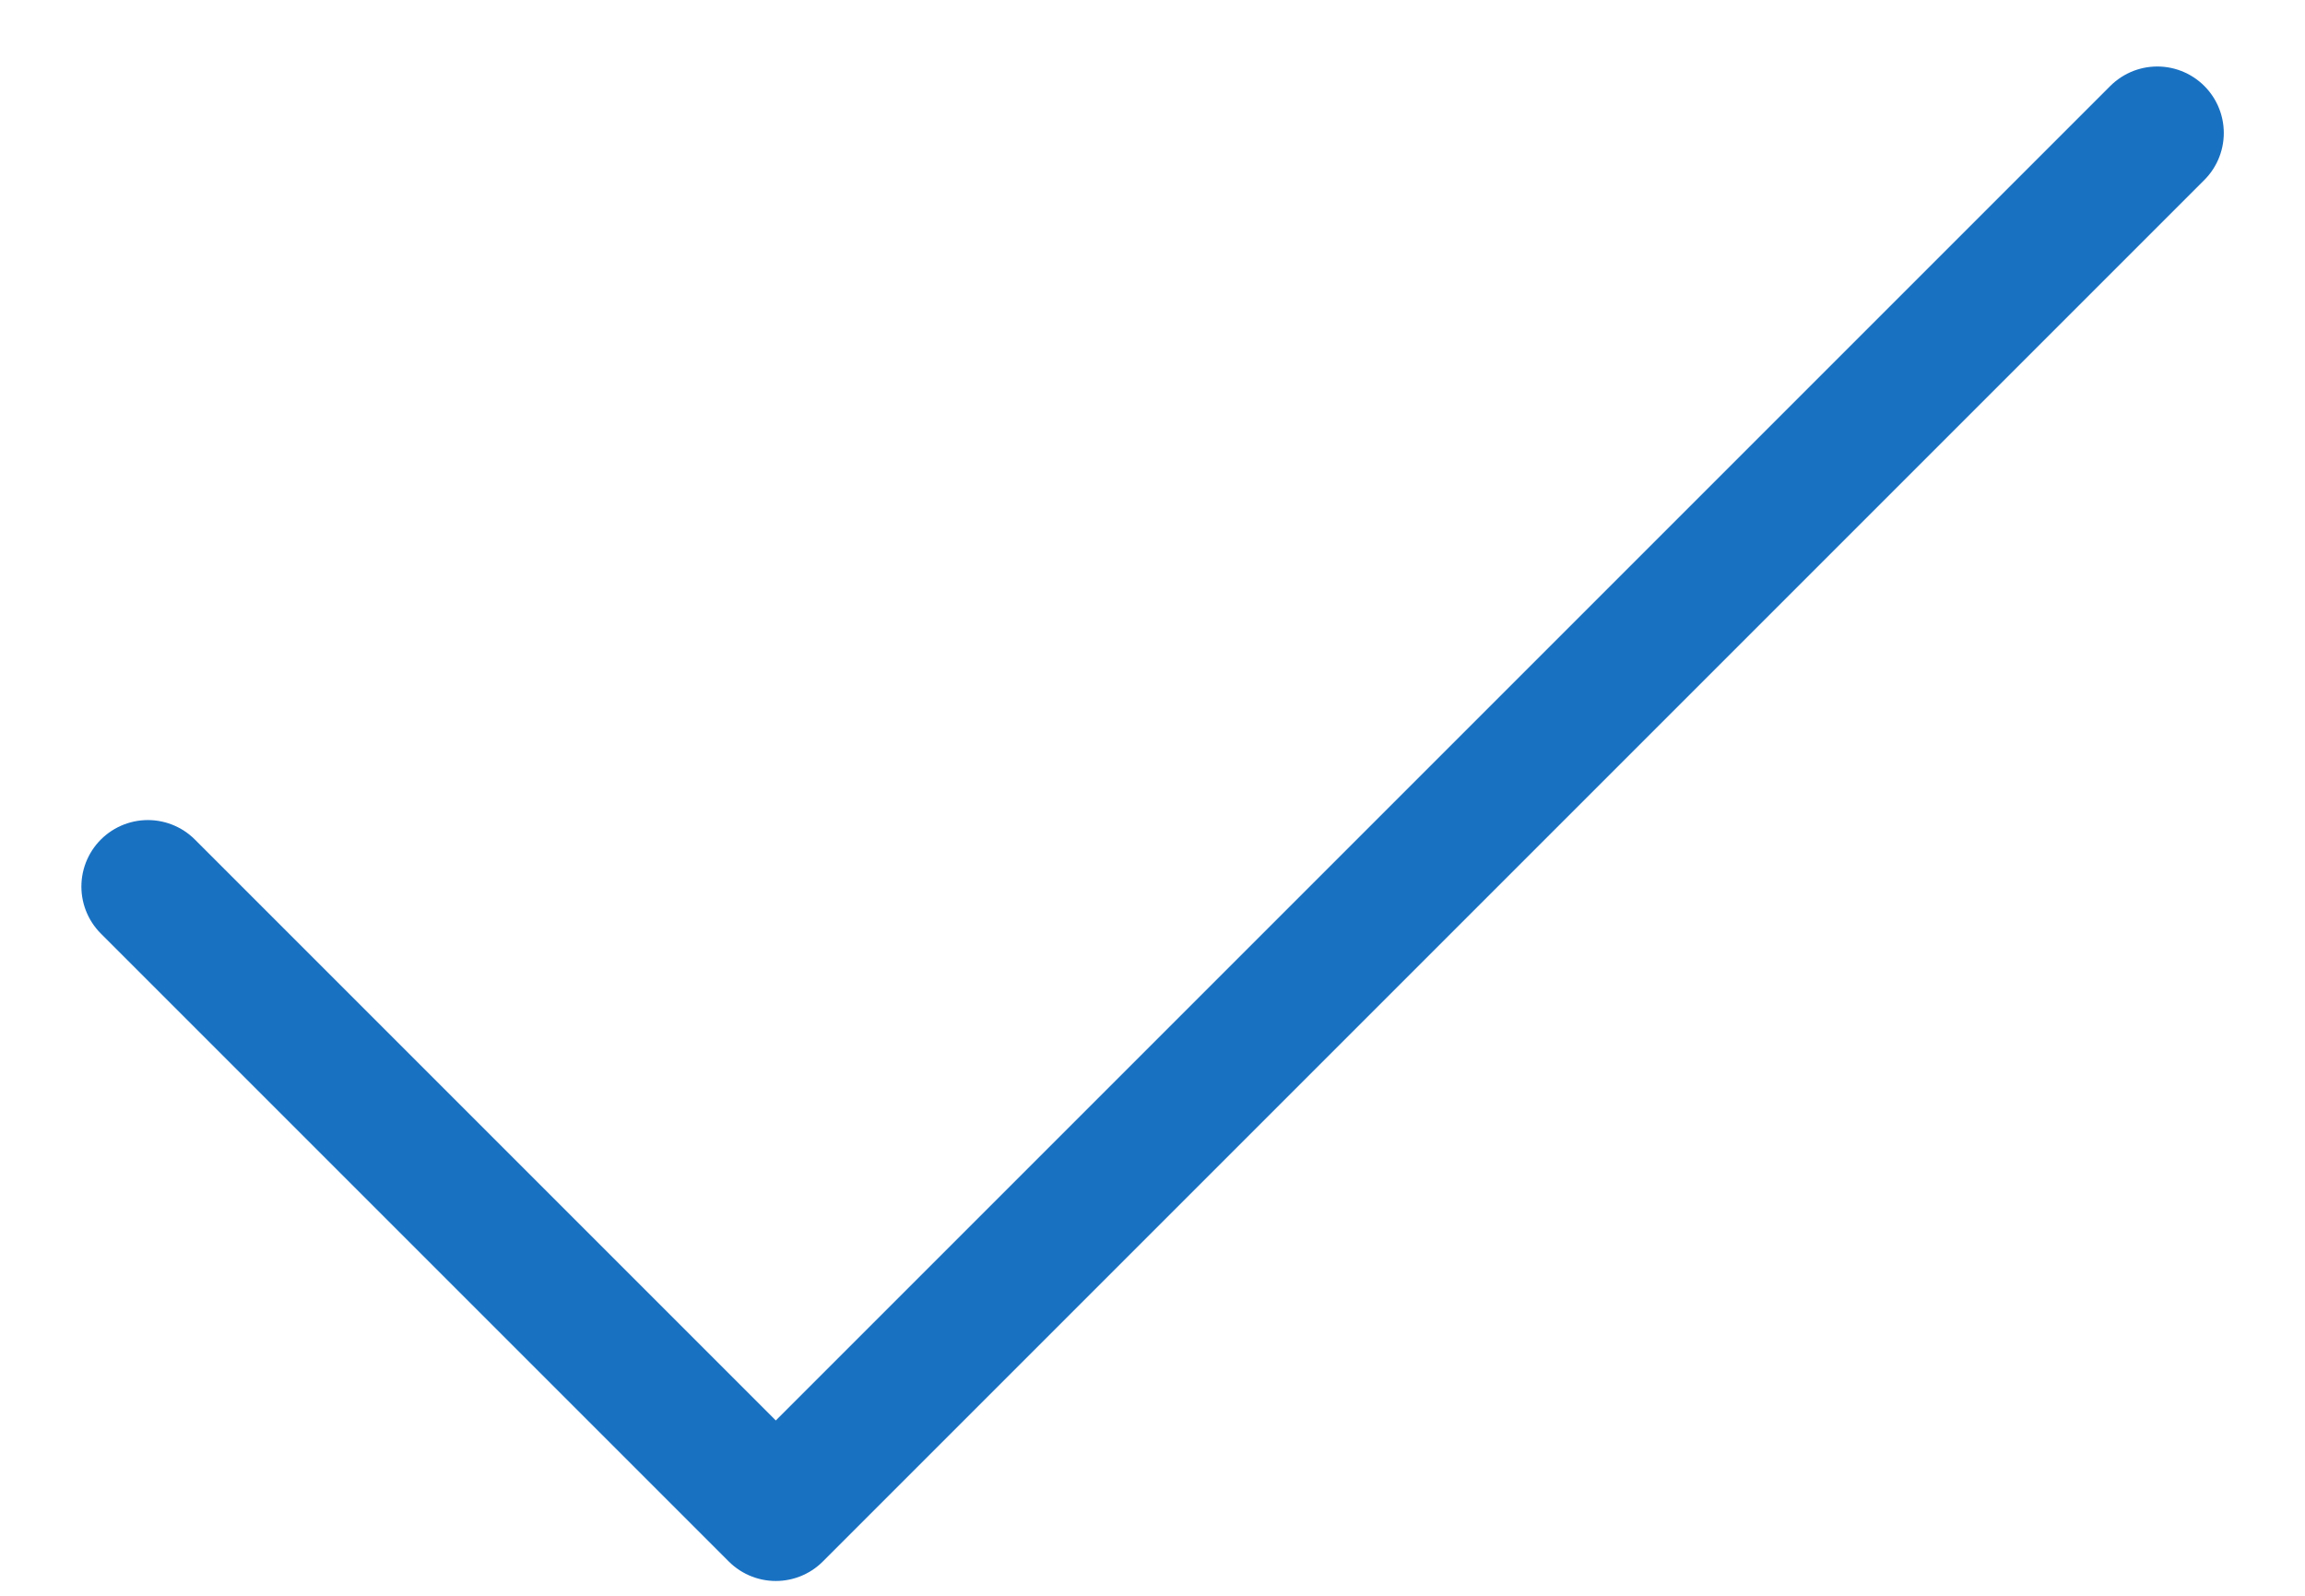 <svg width="26" height="18" viewBox="0 0 26 18" fill="none" xmlns="http://www.w3.org/2000/svg">
<path d="M24.334 1.5L8.751 17.083L1.668 10" stroke="#1971C2" stroke-width="1.5" stroke-linecap="round" stroke-linejoin="round"/>
</svg>
